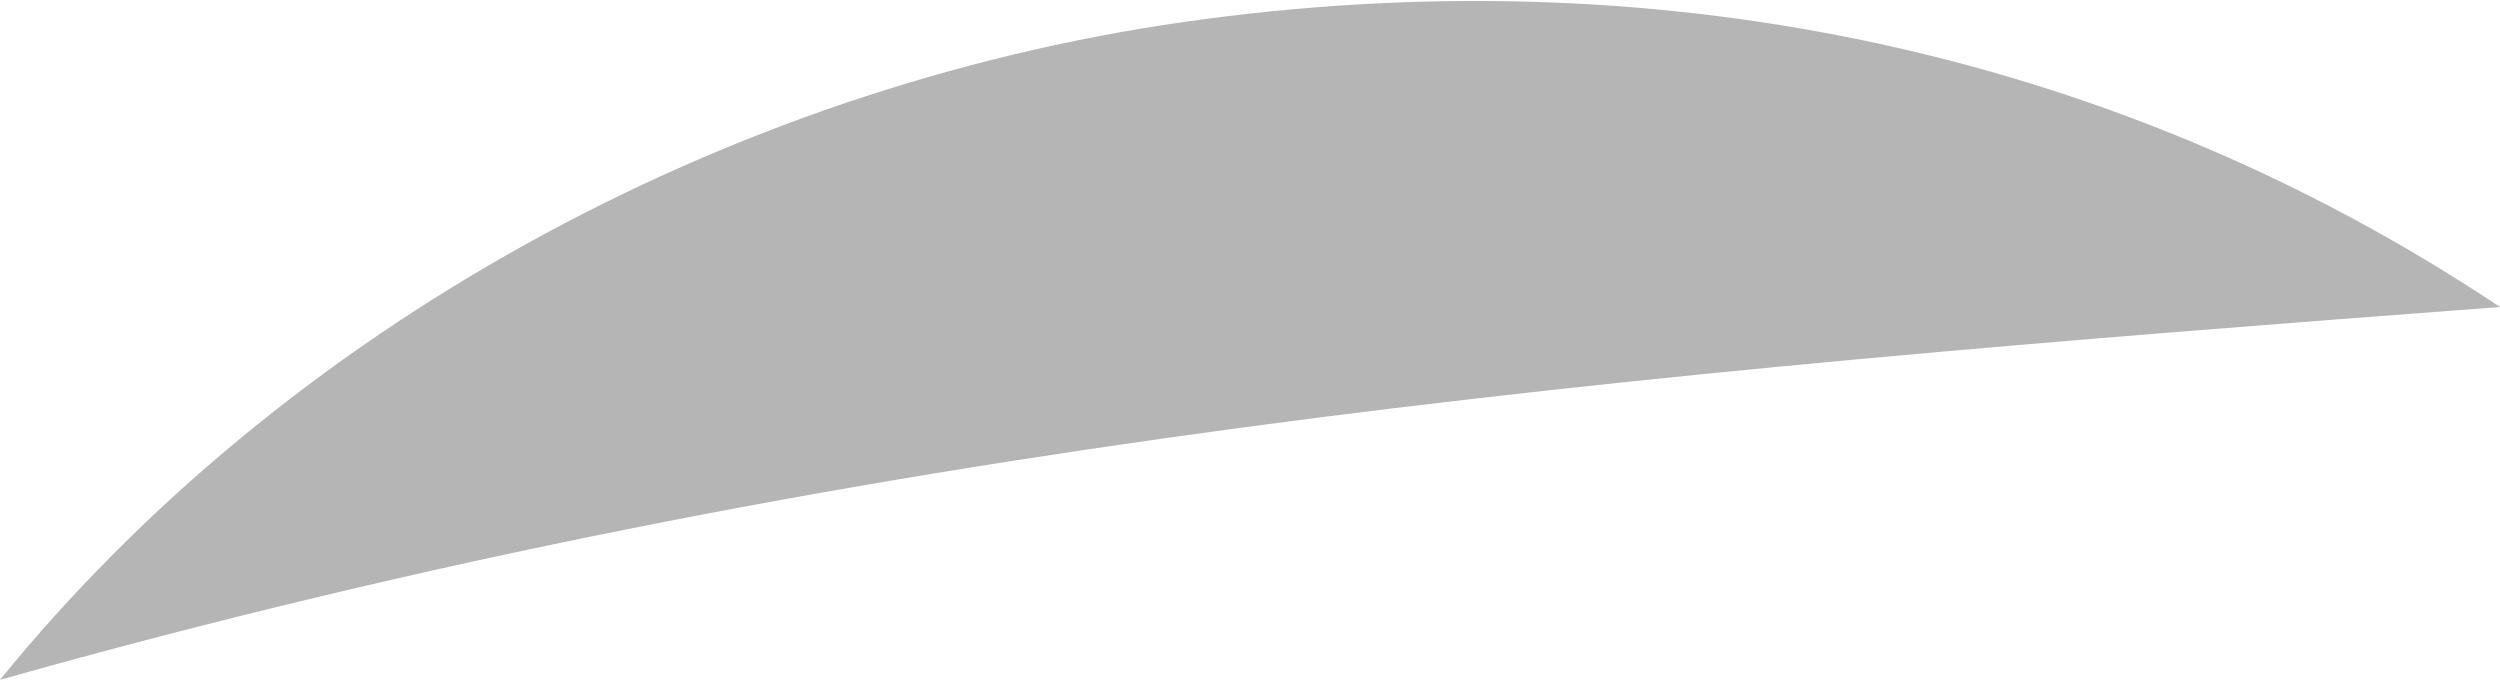 <?xml version="1.0" encoding="utf-8"?>
<!-- Generator: Adobe Illustrator 19.0.0, SVG Export Plug-In . SVG Version: 6.00 Build 0)  -->
<svg version="1.1" id="Layer_1" xmlns="http://www.w3.org/2000/svg" xmlns:xlink="http://www.w3.org/1999/xlink" x="0px" y="0px"
	 viewBox="0 0 11.4 3.1" style="enable-background:new 0 0 11.4 3.1;" xml:space="preserve">
<style type="text/css">
	.st0{fill:#B5B5B5;}
</style>
<path id="XMLID_15_" class="st0" d="M0,3.1C3.9,2,7.4,1.7,11.4,1.4c-1.8-1.2-3.9-1.6-6-1.3C3.3,0.4,1.3,1.5,0,3.1z"/>
</svg>
